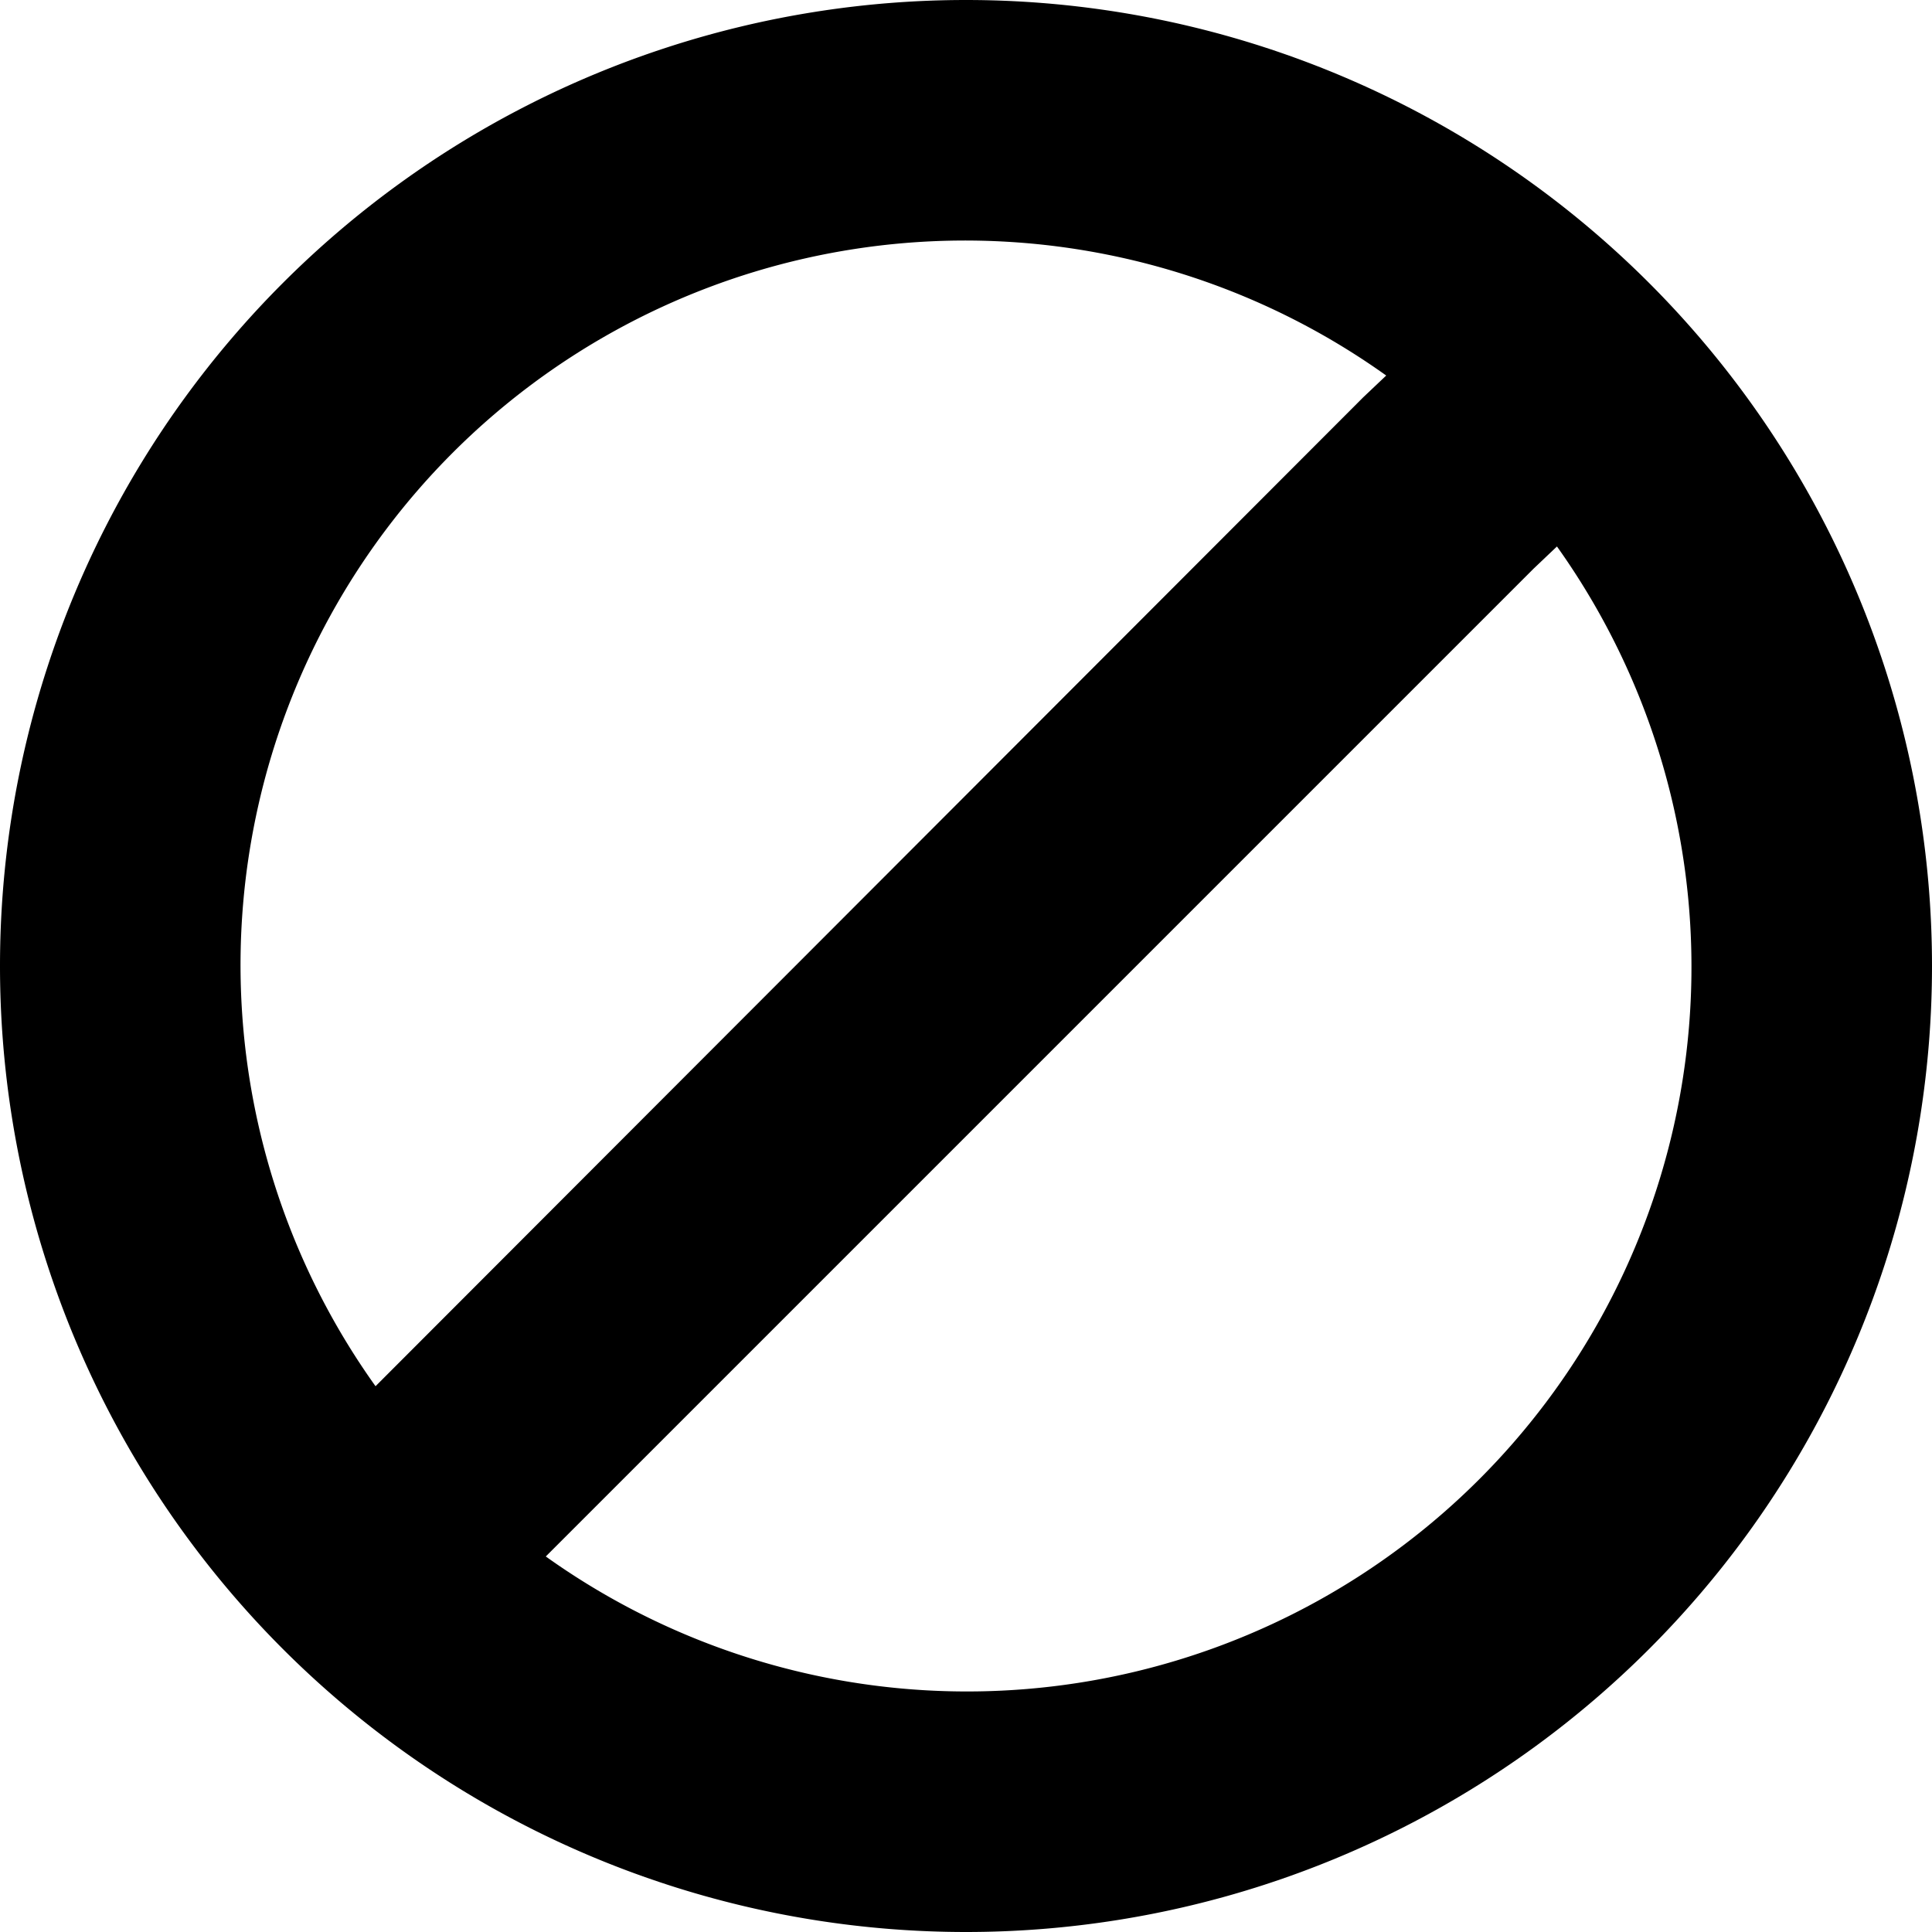 <svg xmlns="http://www.w3.org/2000/svg" width="16" height="16" viewBox="0 0 16 16">
  <path d="M8 16A8 8 0 1 1 8 0a8 8 0 0 1 0 16zm4.9-11.48l-.2.19-8.18 8.18a6 6 0 0 0 8.37-8.37zm-1.42-1.41a6 6 0 0 0-8.37 8.37l8.18-8.19.19-.18z"></path>
</svg>
